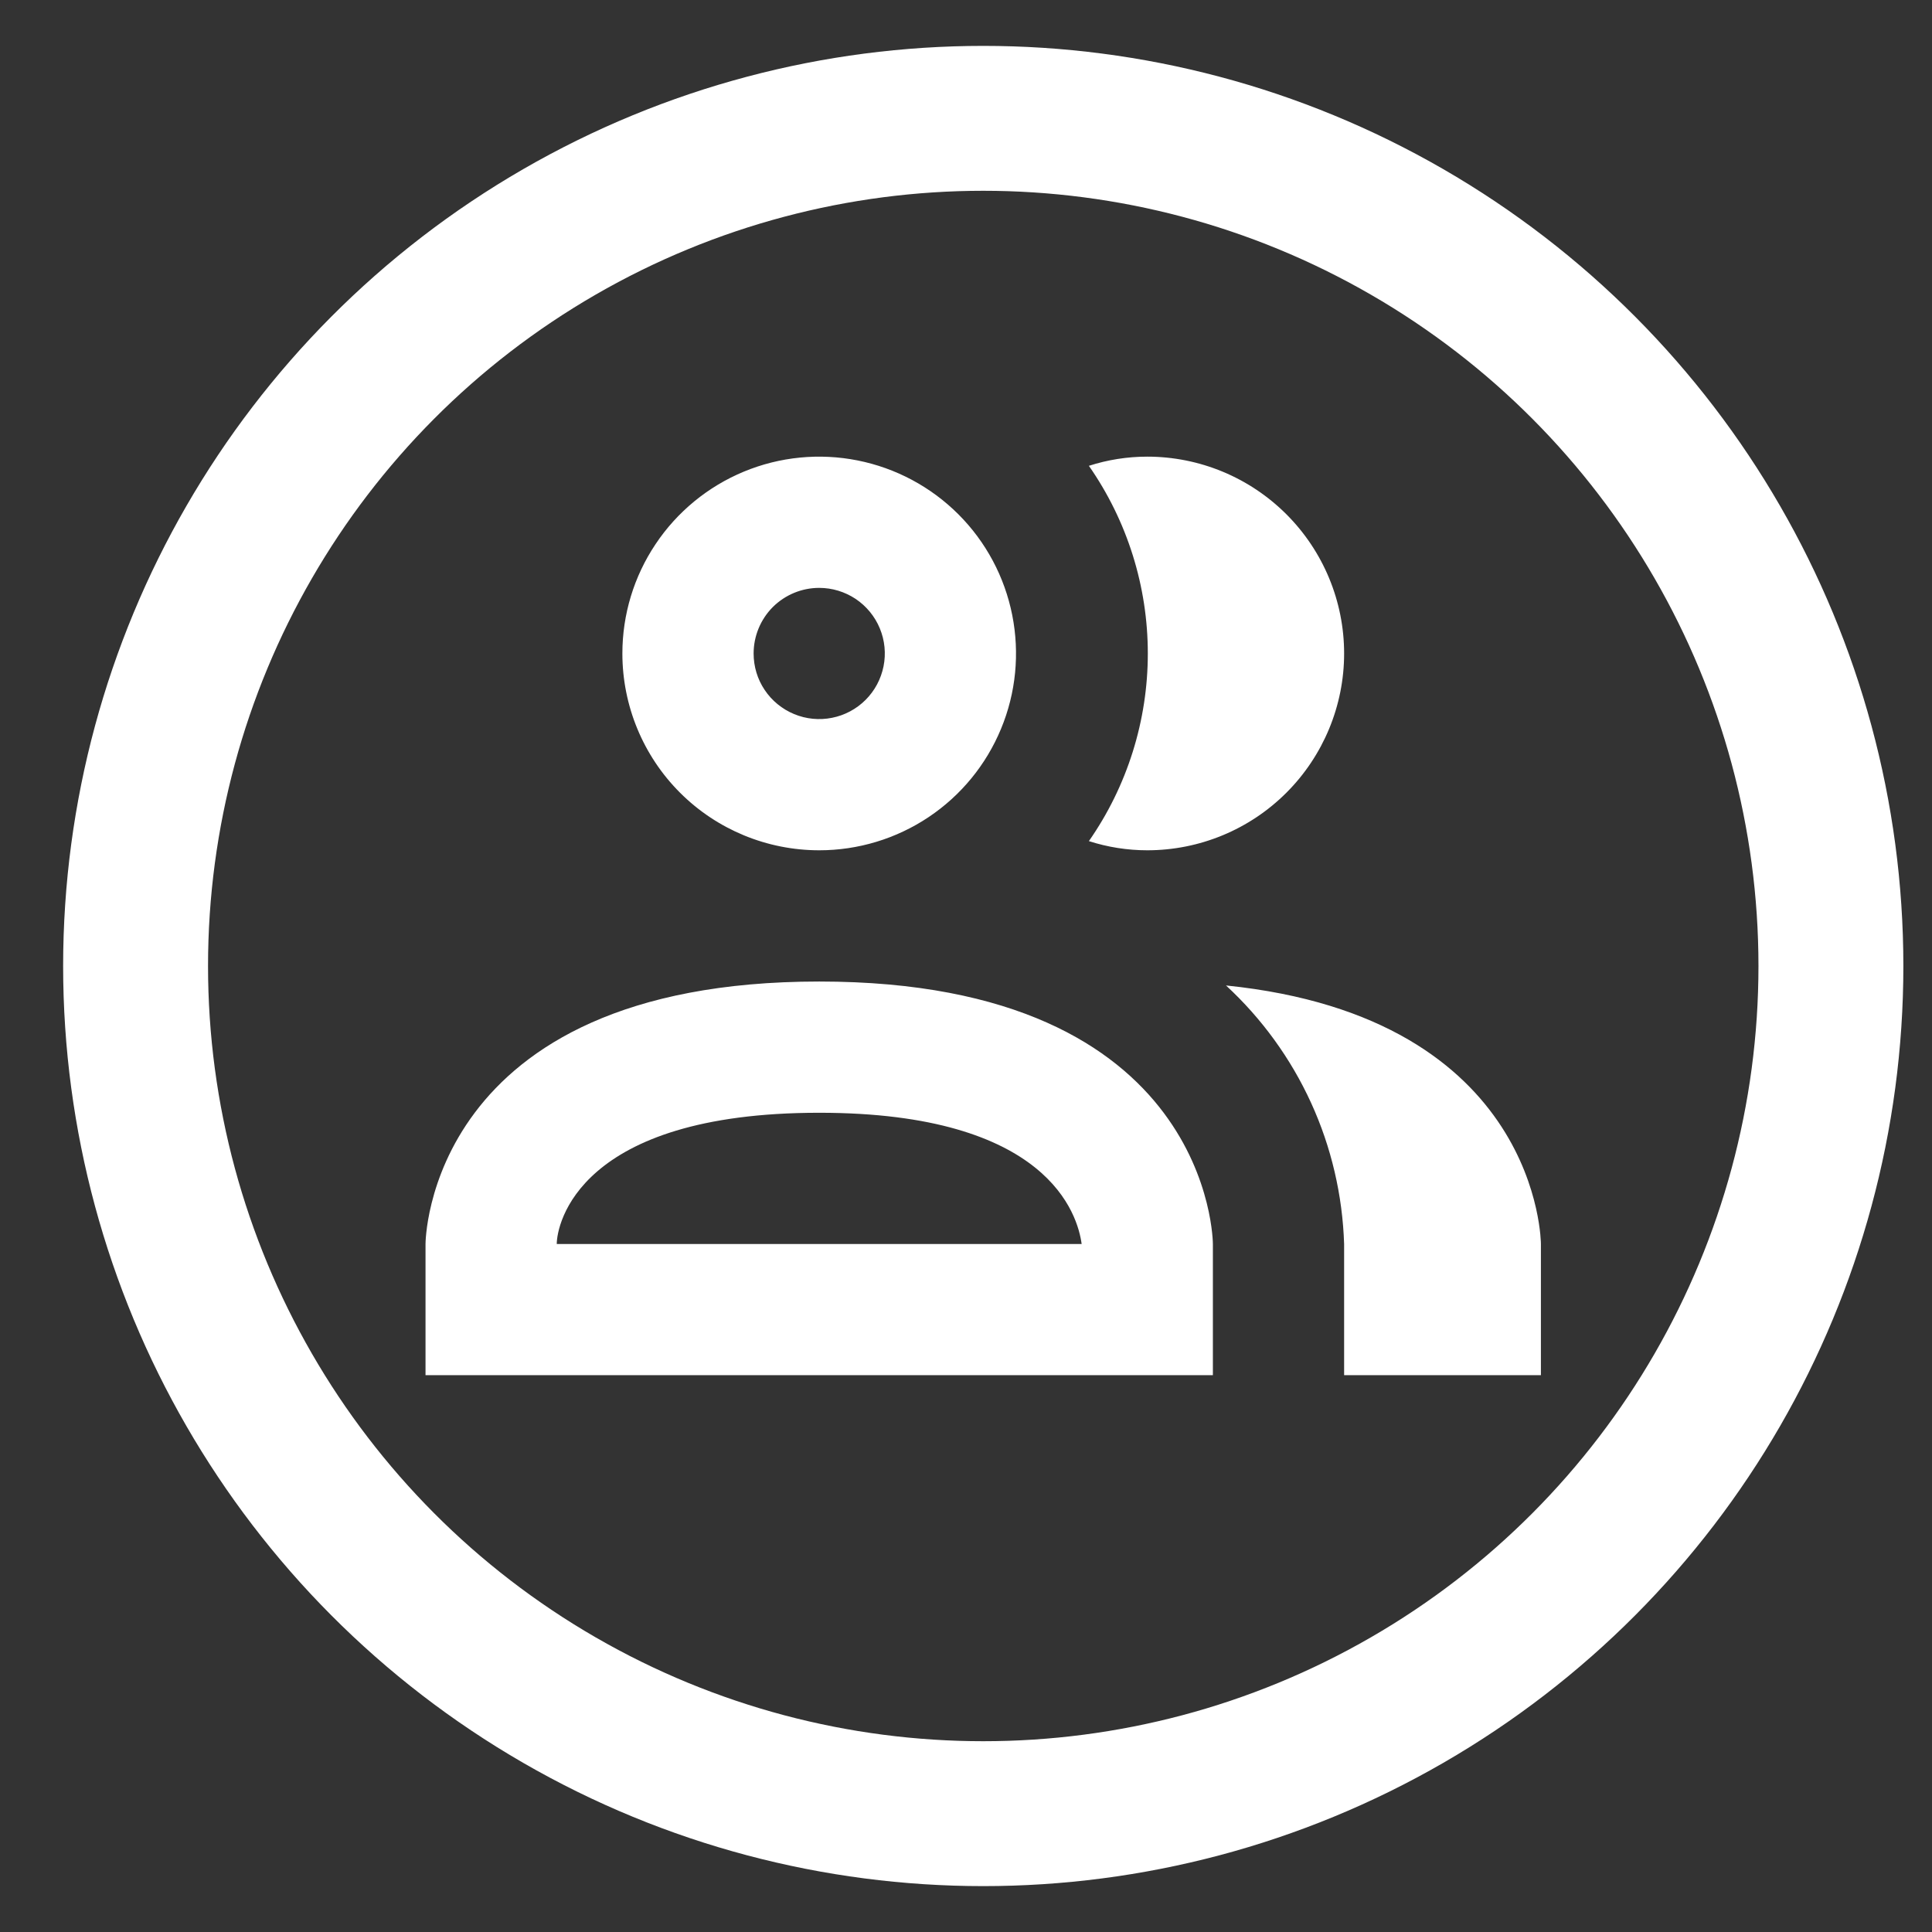 <svg width="28" height="28" viewBox="0 0 28 28" fill="none" xmlns="http://www.w3.org/2000/svg">
    <rect x="0" y="0" width="28" height="28" fill="#333333" stroke="none"/>
    <g id="Group 26086504">
        <path id="Vector"
              d="M11.873 12.323C12.437 12.323 12.988 12.156 13.457 11.843C13.927 11.529 14.292 11.084 14.508 10.562C14.724 10.041 14.78 9.468 14.67 8.914C14.56 8.361 14.289 7.853 13.89 7.454C13.491 7.055 12.982 6.783 12.429 6.673C11.876 6.563 11.302 6.619 10.781 6.835C10.26 7.051 9.814 7.417 9.501 7.886C9.187 8.355 9.02 8.906 9.02 9.471C9.02 10.227 9.32 10.953 9.855 11.488C10.39 12.023 11.116 12.323 11.873 12.323ZM11.873 8.52C12.061 8.52 12.244 8.576 12.401 8.68C12.557 8.785 12.679 8.933 12.751 9.107C12.823 9.281 12.842 9.472 12.805 9.656C12.768 9.841 12.678 10.01 12.545 10.143C12.412 10.276 12.242 10.367 12.058 10.403C11.874 10.44 11.682 10.421 11.509 10.349C11.335 10.277 11.186 10.155 11.082 9.999C10.977 9.843 10.922 9.659 10.922 9.471C10.922 9.219 11.022 8.977 11.2 8.798C11.379 8.62 11.62 8.52 11.873 8.52ZM15.781 12.19C16.337 11.393 16.635 10.443 16.635 9.471C16.635 8.498 16.337 7.549 15.781 6.751C16.054 6.663 16.34 6.618 16.627 6.618C17.384 6.618 18.109 6.919 18.644 7.454C19.179 7.989 19.48 8.714 19.48 9.471C19.48 10.227 19.179 10.953 18.644 11.488C18.109 12.023 17.384 12.323 16.627 12.323C16.34 12.323 16.054 12.278 15.781 12.19ZM11.873 14.225C6.167 14.225 6.167 18.029 6.167 18.029V19.93H17.578V18.029C17.578 18.029 17.578 14.225 11.873 14.225ZM8.069 18.029C8.069 17.753 8.373 16.127 11.873 16.127C15.201 16.127 15.619 17.61 15.676 18.029M22.332 18.029V19.93H19.48V18.029C19.457 17.322 19.295 16.626 19.001 15.983C18.707 15.34 18.288 14.762 17.768 14.282C22.332 14.748 22.332 18.029 22.332 18.029Z"
              fill="white"/>
        <circle id="Ellipse 83" cx="14.25" cy="14" r="12.285" stroke="white" stroke-width="2.1"/>
    </g>
</svg>
